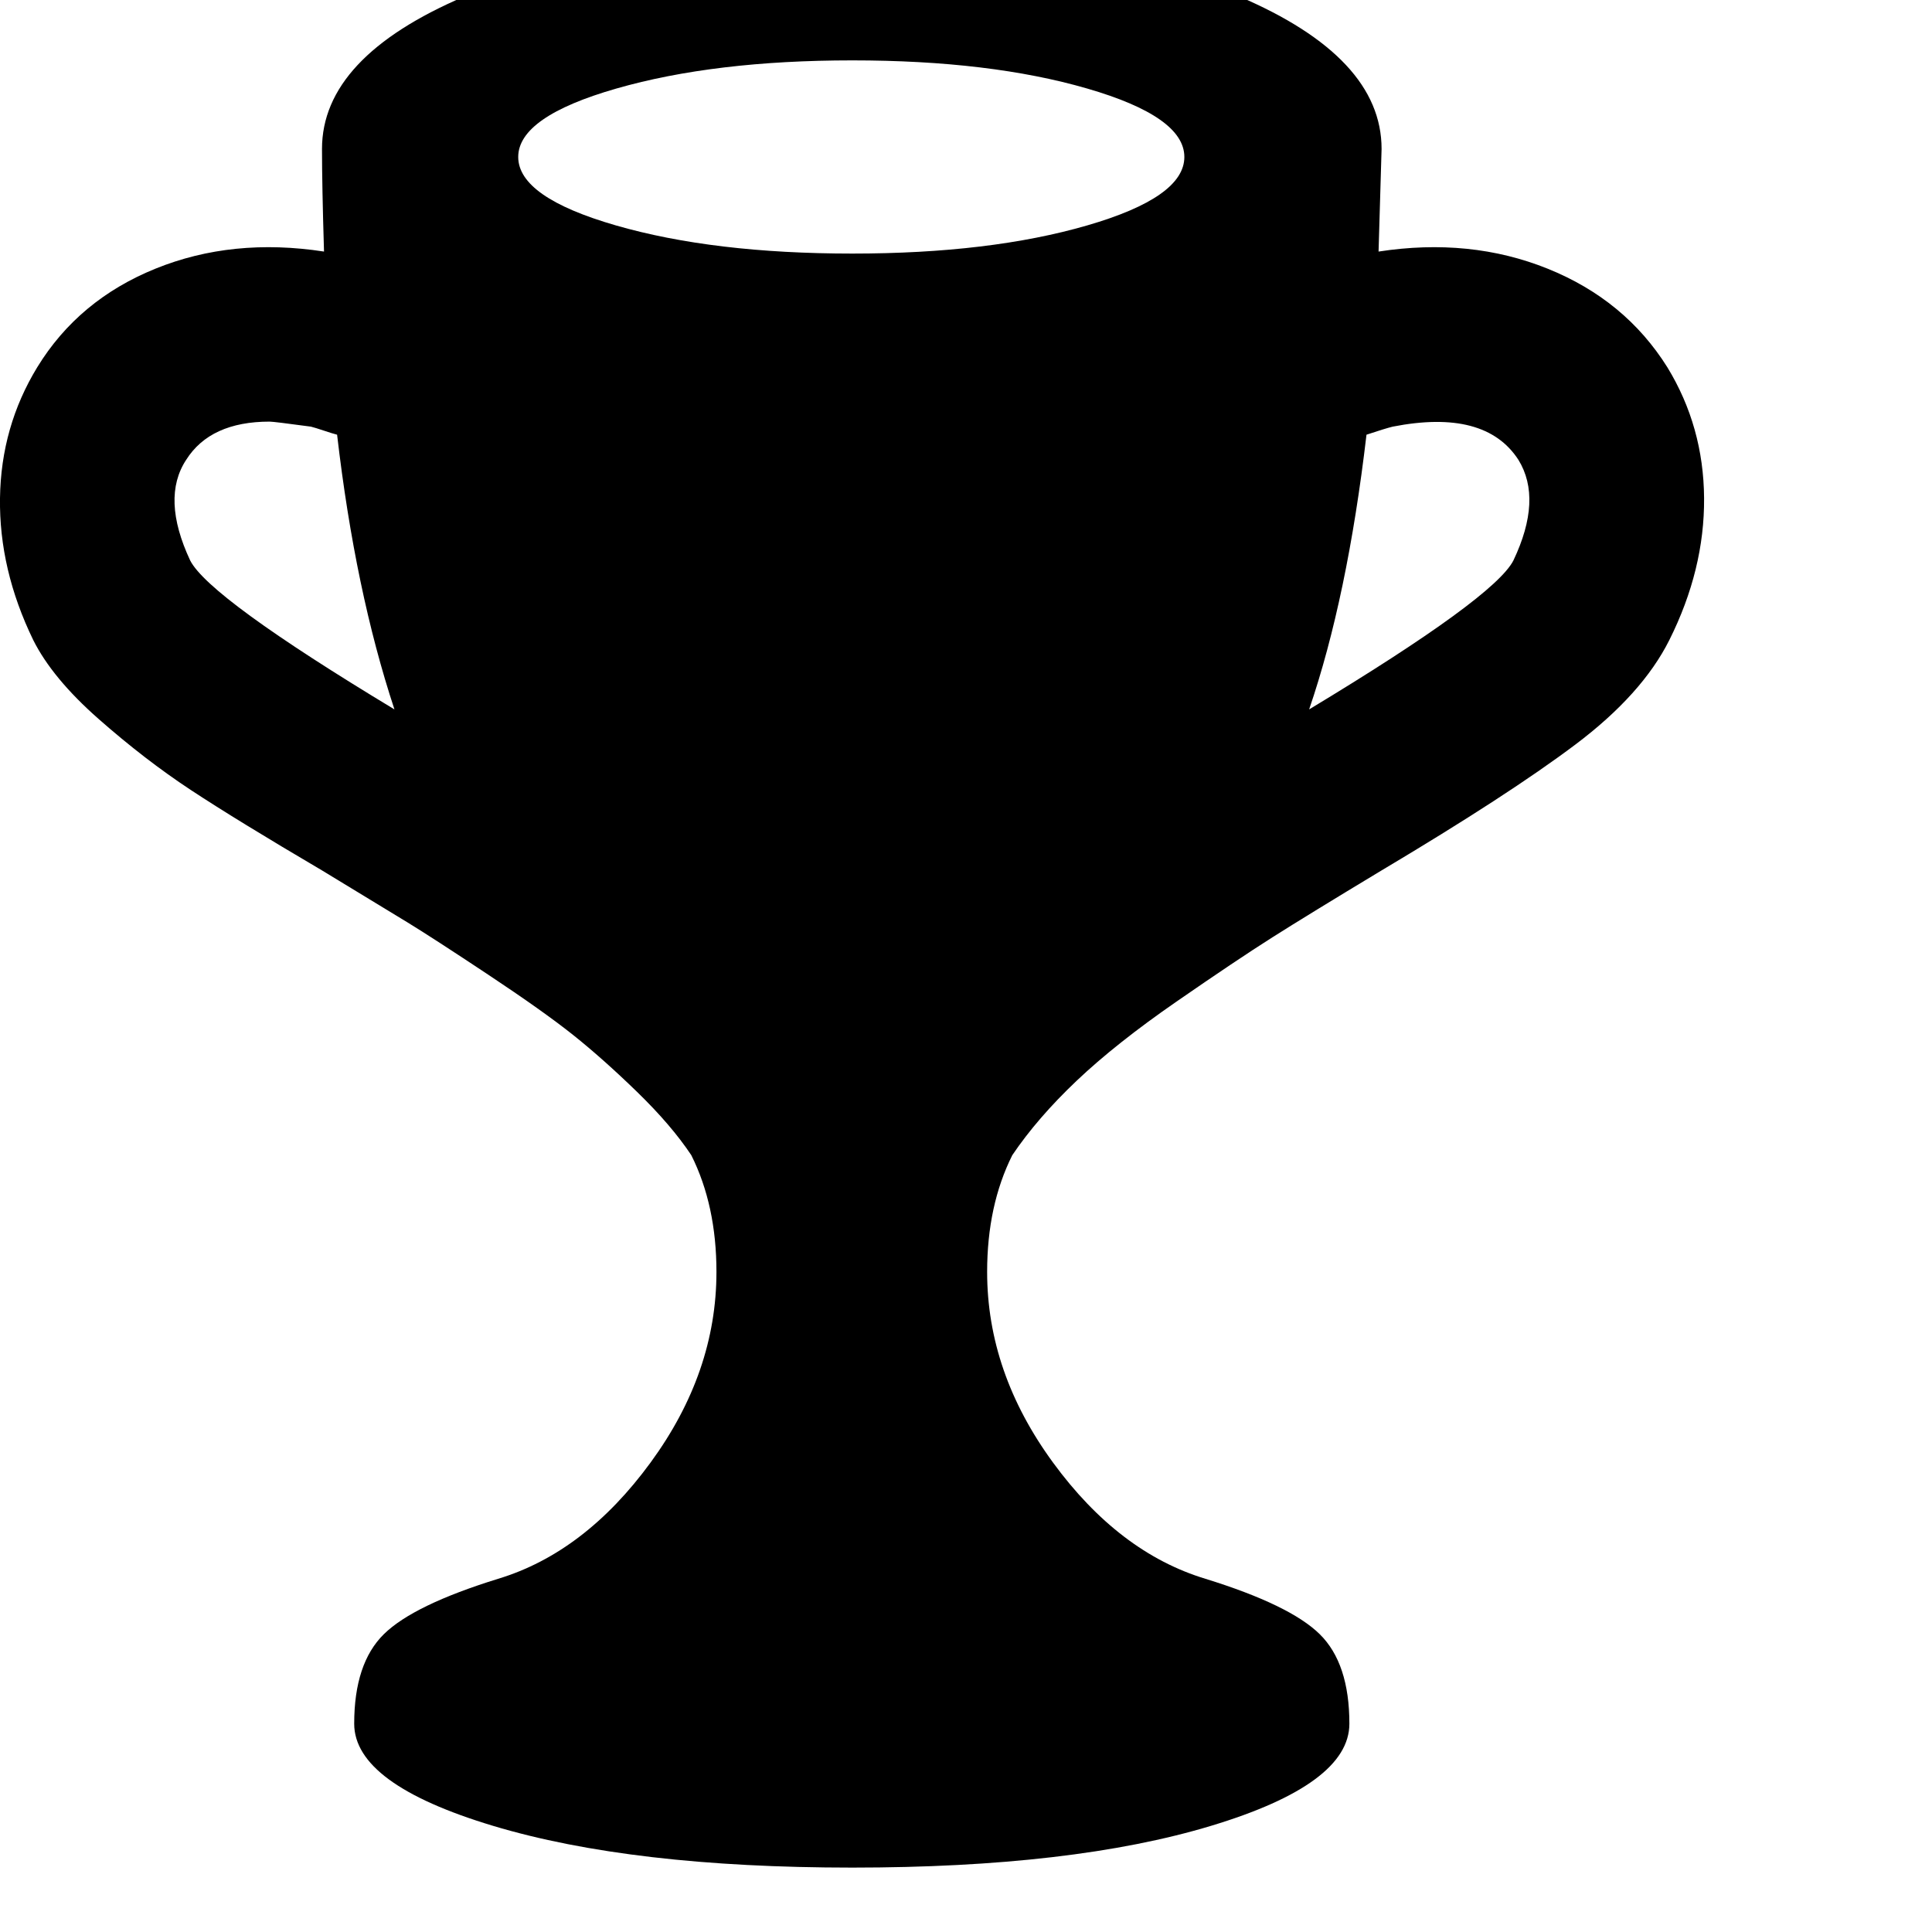 <svg width="64" height="64" viewBox="0 0 1920 1920" xmlns="http://www.w3.org/2000/svg"><path d="M0 495q1-71 37-130 41-67 117.5-98T322 250q-2-66-2-102 0-91 141.5-151.5T847-64q243 0 384.5 60.5T1373 148q0 3-3 102 91-14 168 17t119 98q36 59 36.5 130T1659 636q-27 54-93.5 104T1373 865q-73 44-108.5 66.5t-95.5 64-99 78.5-64 74q-25 50-25 116 0 100 65.5 189.5T1198 1569q84 26 113.5 55t29.5 89-137.5 101.5T847 1856t-357-41.5T352 1713t29.5-89 113.5-55q86-26 151.5-115.5T712 1264q0-66-25-116-20-30-54-63t-63.5-56.5-84.5-60-79.5-51.5-85.5-52q-85-50-130.5-80T98 714.5 33 636Q-1 566 0 495zm185-38q-25 38 4 100 19 37 203 148-39-118-57-273-4-1-13-4t-13-4q-37-5-41-5-59 0-83 38zm330-301q0 40 97 68t235 28q137 0 233.5-28t96.5-68-96.5-68T847 60 612.5 88 515 156zm786 549q184-111 203-148 29-61 5-100-33-51-125-33-8 2-26 8-19 162-57 273z"/></svg>
